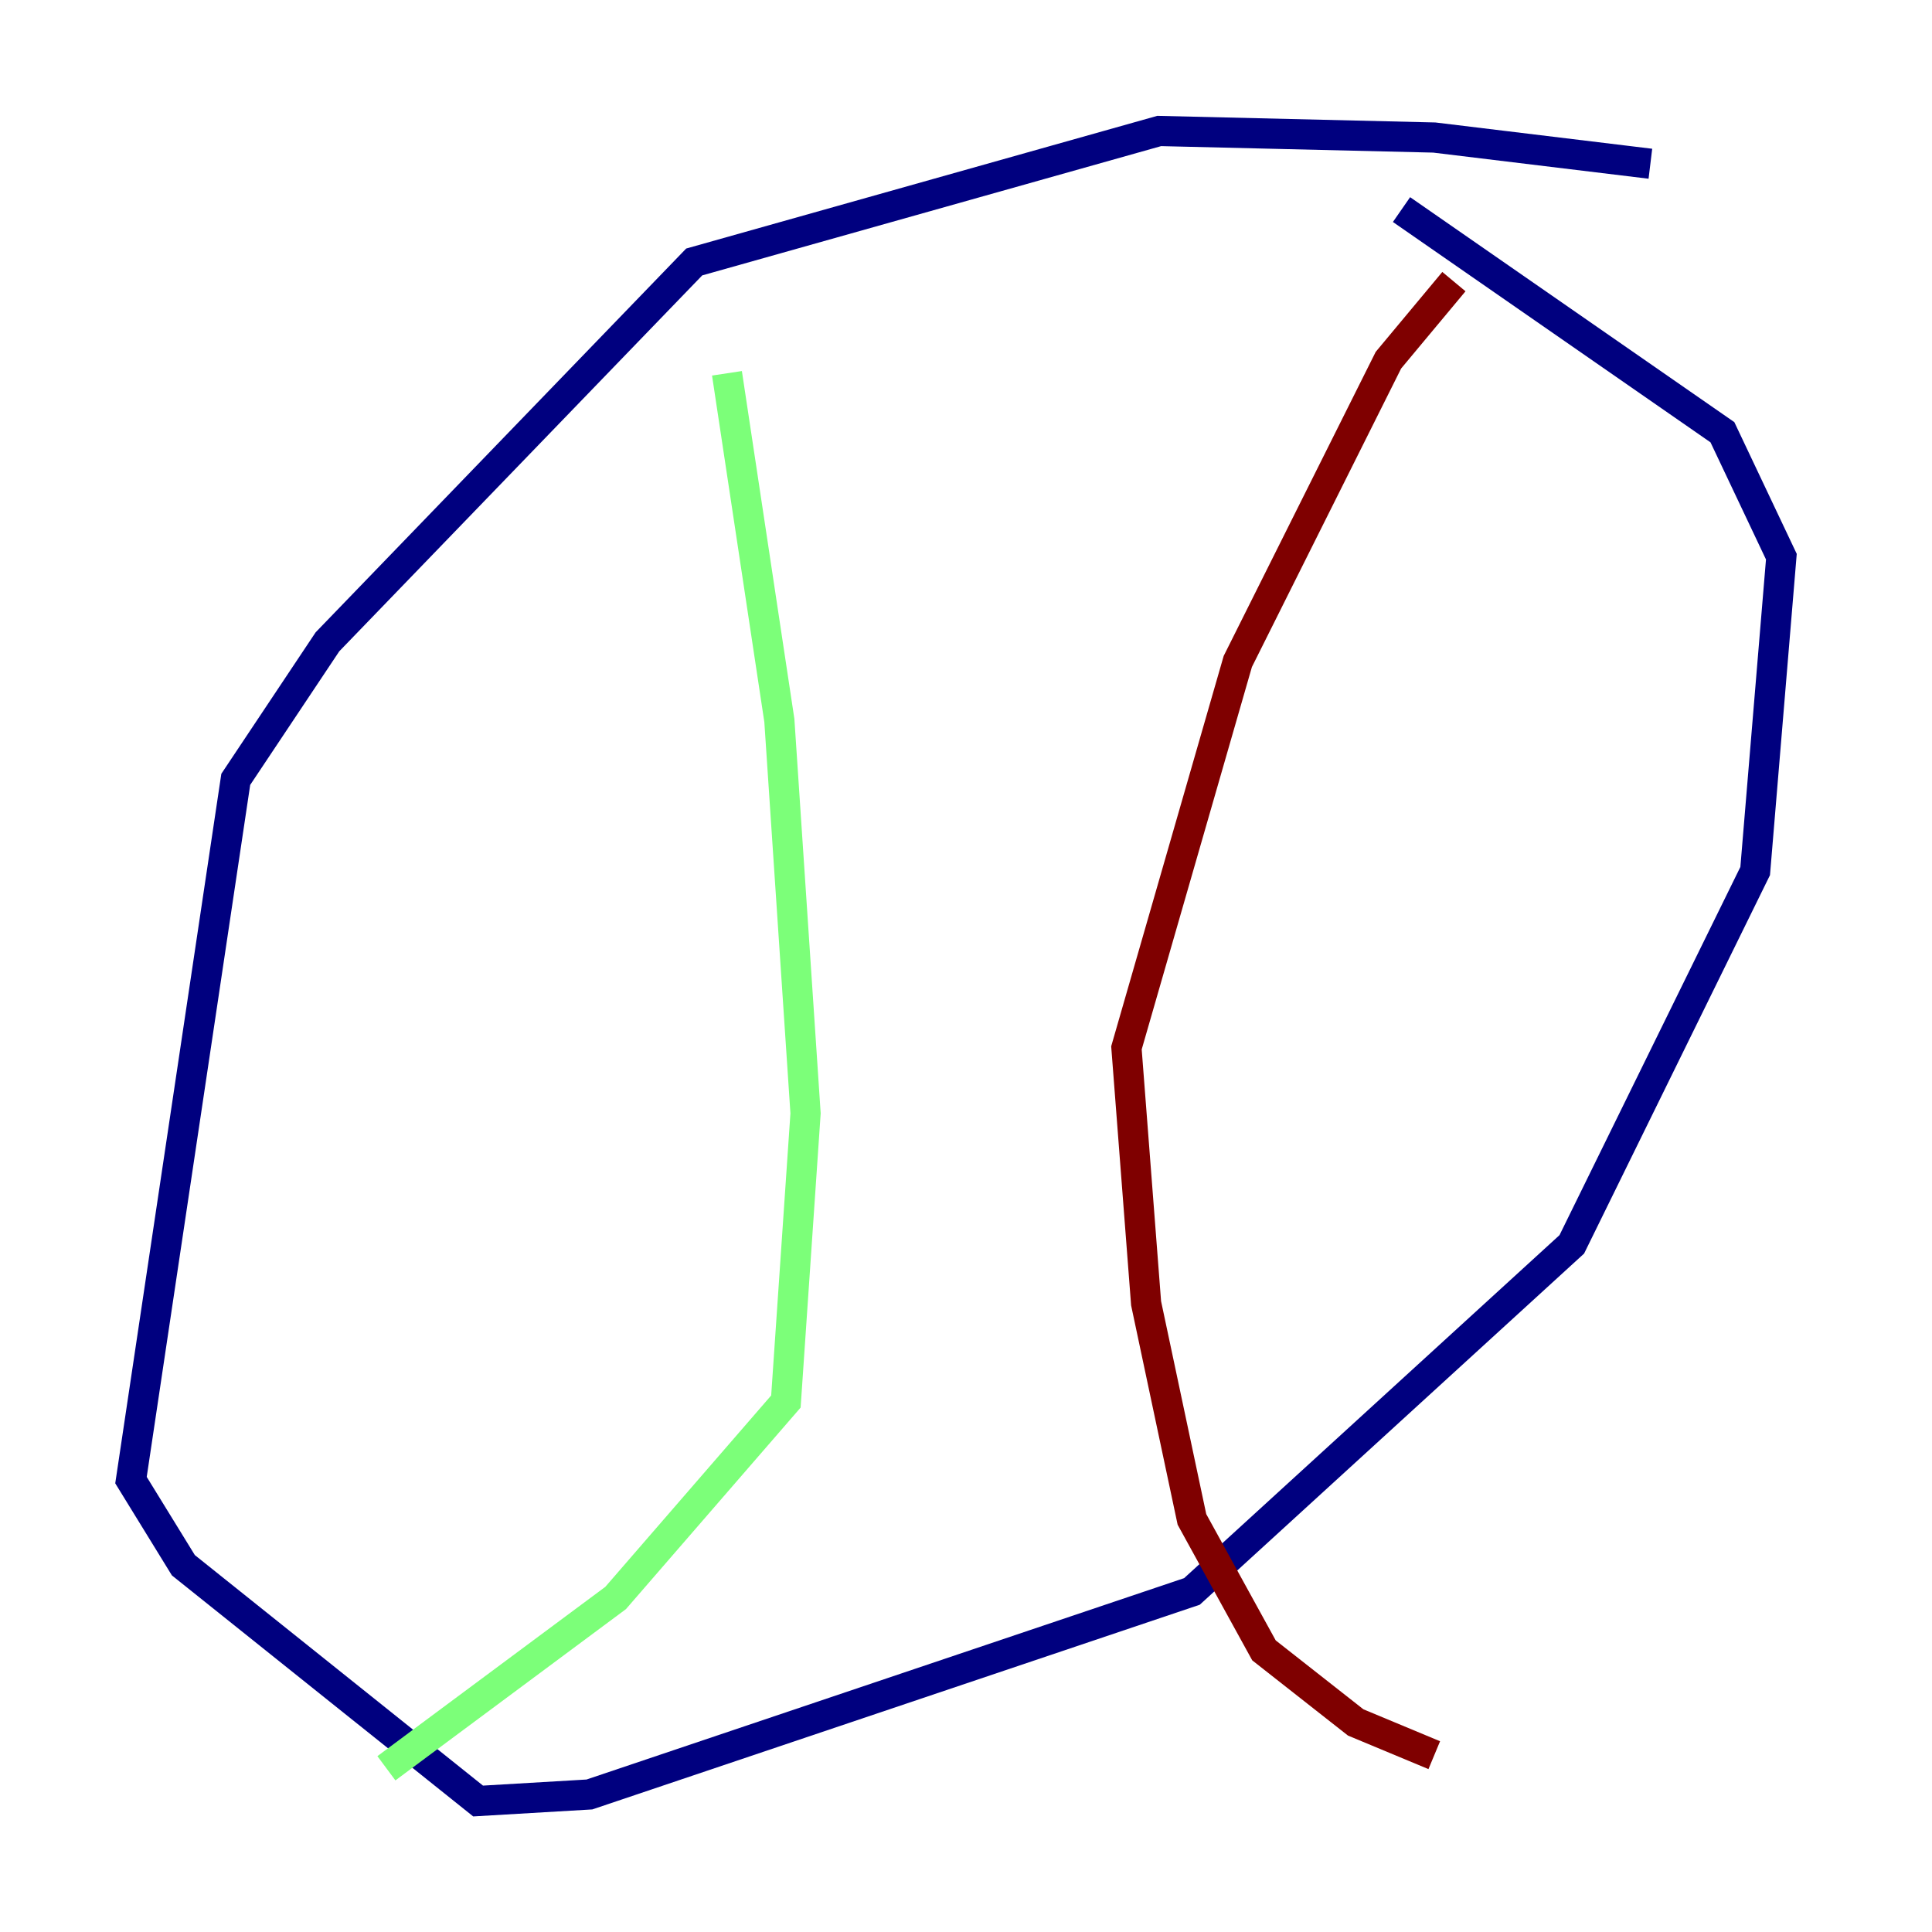 <?xml version="1.0" encoding="utf-8" ?>
<svg baseProfile="tiny" height="128" version="1.2" viewBox="0,0,128,128" width="128" xmlns="http://www.w3.org/2000/svg" xmlns:ev="http://www.w3.org/2001/xml-events" xmlns:xlink="http://www.w3.org/1999/xlink"><defs /><polyline fill="none" points="109.342,10.848 95.024,9.112 76.8,8.678 45.993,17.356 21.695,42.522 15.62,51.634 8.678,98.061 12.149,103.702 31.675,119.322 39.051,118.888 78.969,105.437 104.136,82.441 116.285,57.709 118.02,36.881 114.115,28.637 92.854,13.885" stroke="#00007f" stroke-width="2" /><polyline fill="none" points="48.163,24.732 51.634,47.729 53.37,73.763 52.068,92.854 40.786,105.871 25.6,117.153" stroke="#7cff79" stroke-width="2" /><polyline fill="none" points="96.325,18.658 91.986,23.864 82.007,43.824 74.63,69.424 75.932,86.346 78.969,100.664 83.742,109.342 89.817,114.115 95.024,116.285" stroke="#7f0000" stroke-width="2" /></svg>
